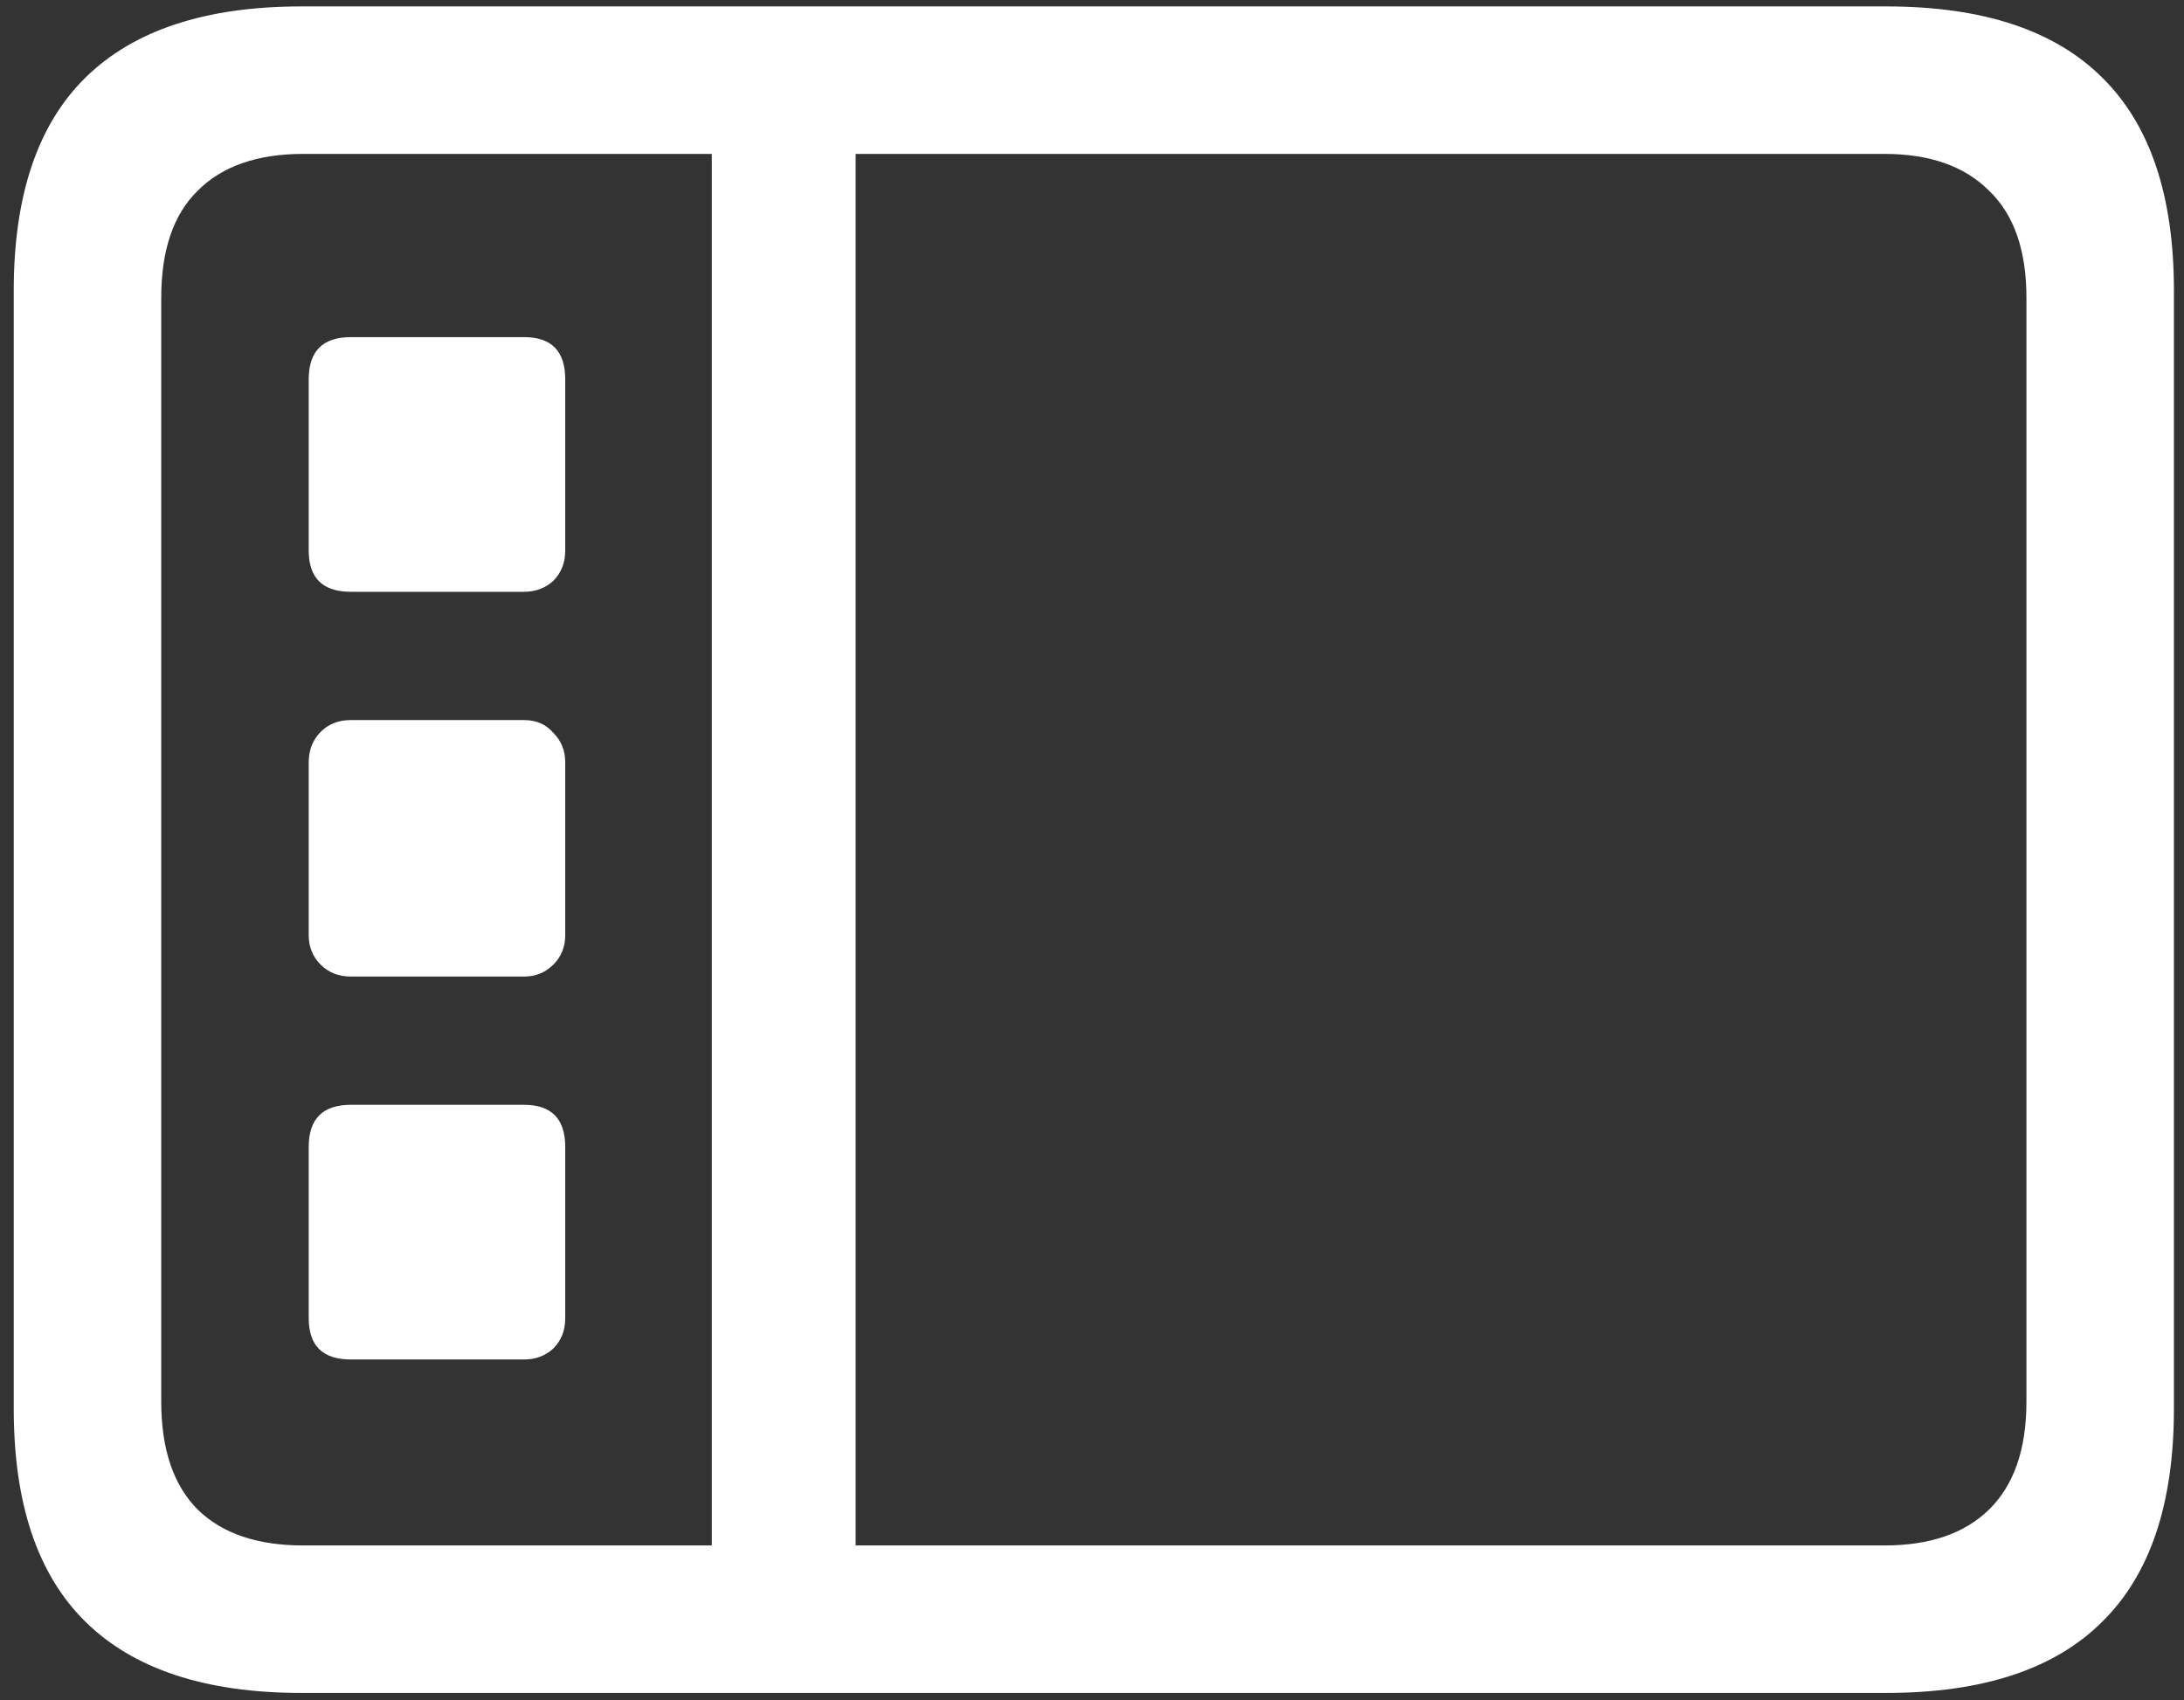 <svg width="149" height="116" viewBox="0 0 149 116" fill="none" xmlns="http://www.w3.org/2000/svg">
<rect x="0" y="0" width="149" height="116" fill="#333333" stroke="none"/>
<path d="M20.562 115.5H128.688C135.271 115.5 140.188 113.875 143.438 110.625C146.688 107.417 148.312 102.583 148.312 96.125V19.812C148.312 13.354 146.688 8.521 143.438 5.312C140.188 2.062 135.271 0.438 128.688 0.438H20.562C14.021 0.438 9.104 2.062 5.812 5.312C2.562 8.521 0.938 13.354 0.938 19.812V96.125C0.938 102.583 2.562 107.417 5.812 110.625C9.104 113.875 14.021 115.5 20.562 115.5ZM20.688 105.438C17.562 105.438 15.167 104.625 13.5 103C11.833 101.333 11 98.875 11 95.625V20.312C11 17.062 11.833 14.625 13.5 13C15.167 11.333 17.562 10.5 20.688 10.5H128.562C131.646 10.5 134.021 11.333 135.688 13C137.396 14.625 138.25 17.062 138.25 20.312V95.625C138.25 98.875 137.396 101.333 135.688 103C134.021 104.625 131.646 105.438 128.562 105.438H20.688ZM48.562 107.375H58.375V8.625H48.562V107.375ZM23.938 40.375H35.75C36.542 40.375 37.208 40.125 37.75 39.625C38.292 39.083 38.562 38.396 38.562 37.562V25.875C38.562 23.958 37.625 23 35.75 23H23.938C22.021 23 21.062 23.958 21.062 25.875V37.562C21.062 39.438 22.021 40.375 23.938 40.375ZM23.938 66.625H35.75C36.542 66.625 37.208 66.354 37.75 65.812C38.292 65.271 38.562 64.604 38.562 63.812V52C38.562 51.208 38.292 50.542 37.75 50C37.25 49.417 36.583 49.125 35.75 49.125H23.938C23.062 49.125 22.354 49.417 21.812 50C21.312 50.542 21.062 51.208 21.062 52V63.812C21.062 64.604 21.333 65.271 21.875 65.812C22.417 66.354 23.104 66.625 23.938 66.625ZM23.938 92.75H35.75C36.542 92.75 37.208 92.5 37.75 92C38.292 91.458 38.562 90.771 38.562 89.938V78.25C38.562 76.333 37.625 75.375 35.75 75.375H23.938C22.021 75.375 21.062 76.333 21.062 78.25V89.938C21.062 91.812 22.021 92.75 23.938 92.75Z" fill="white"/>
</svg>
